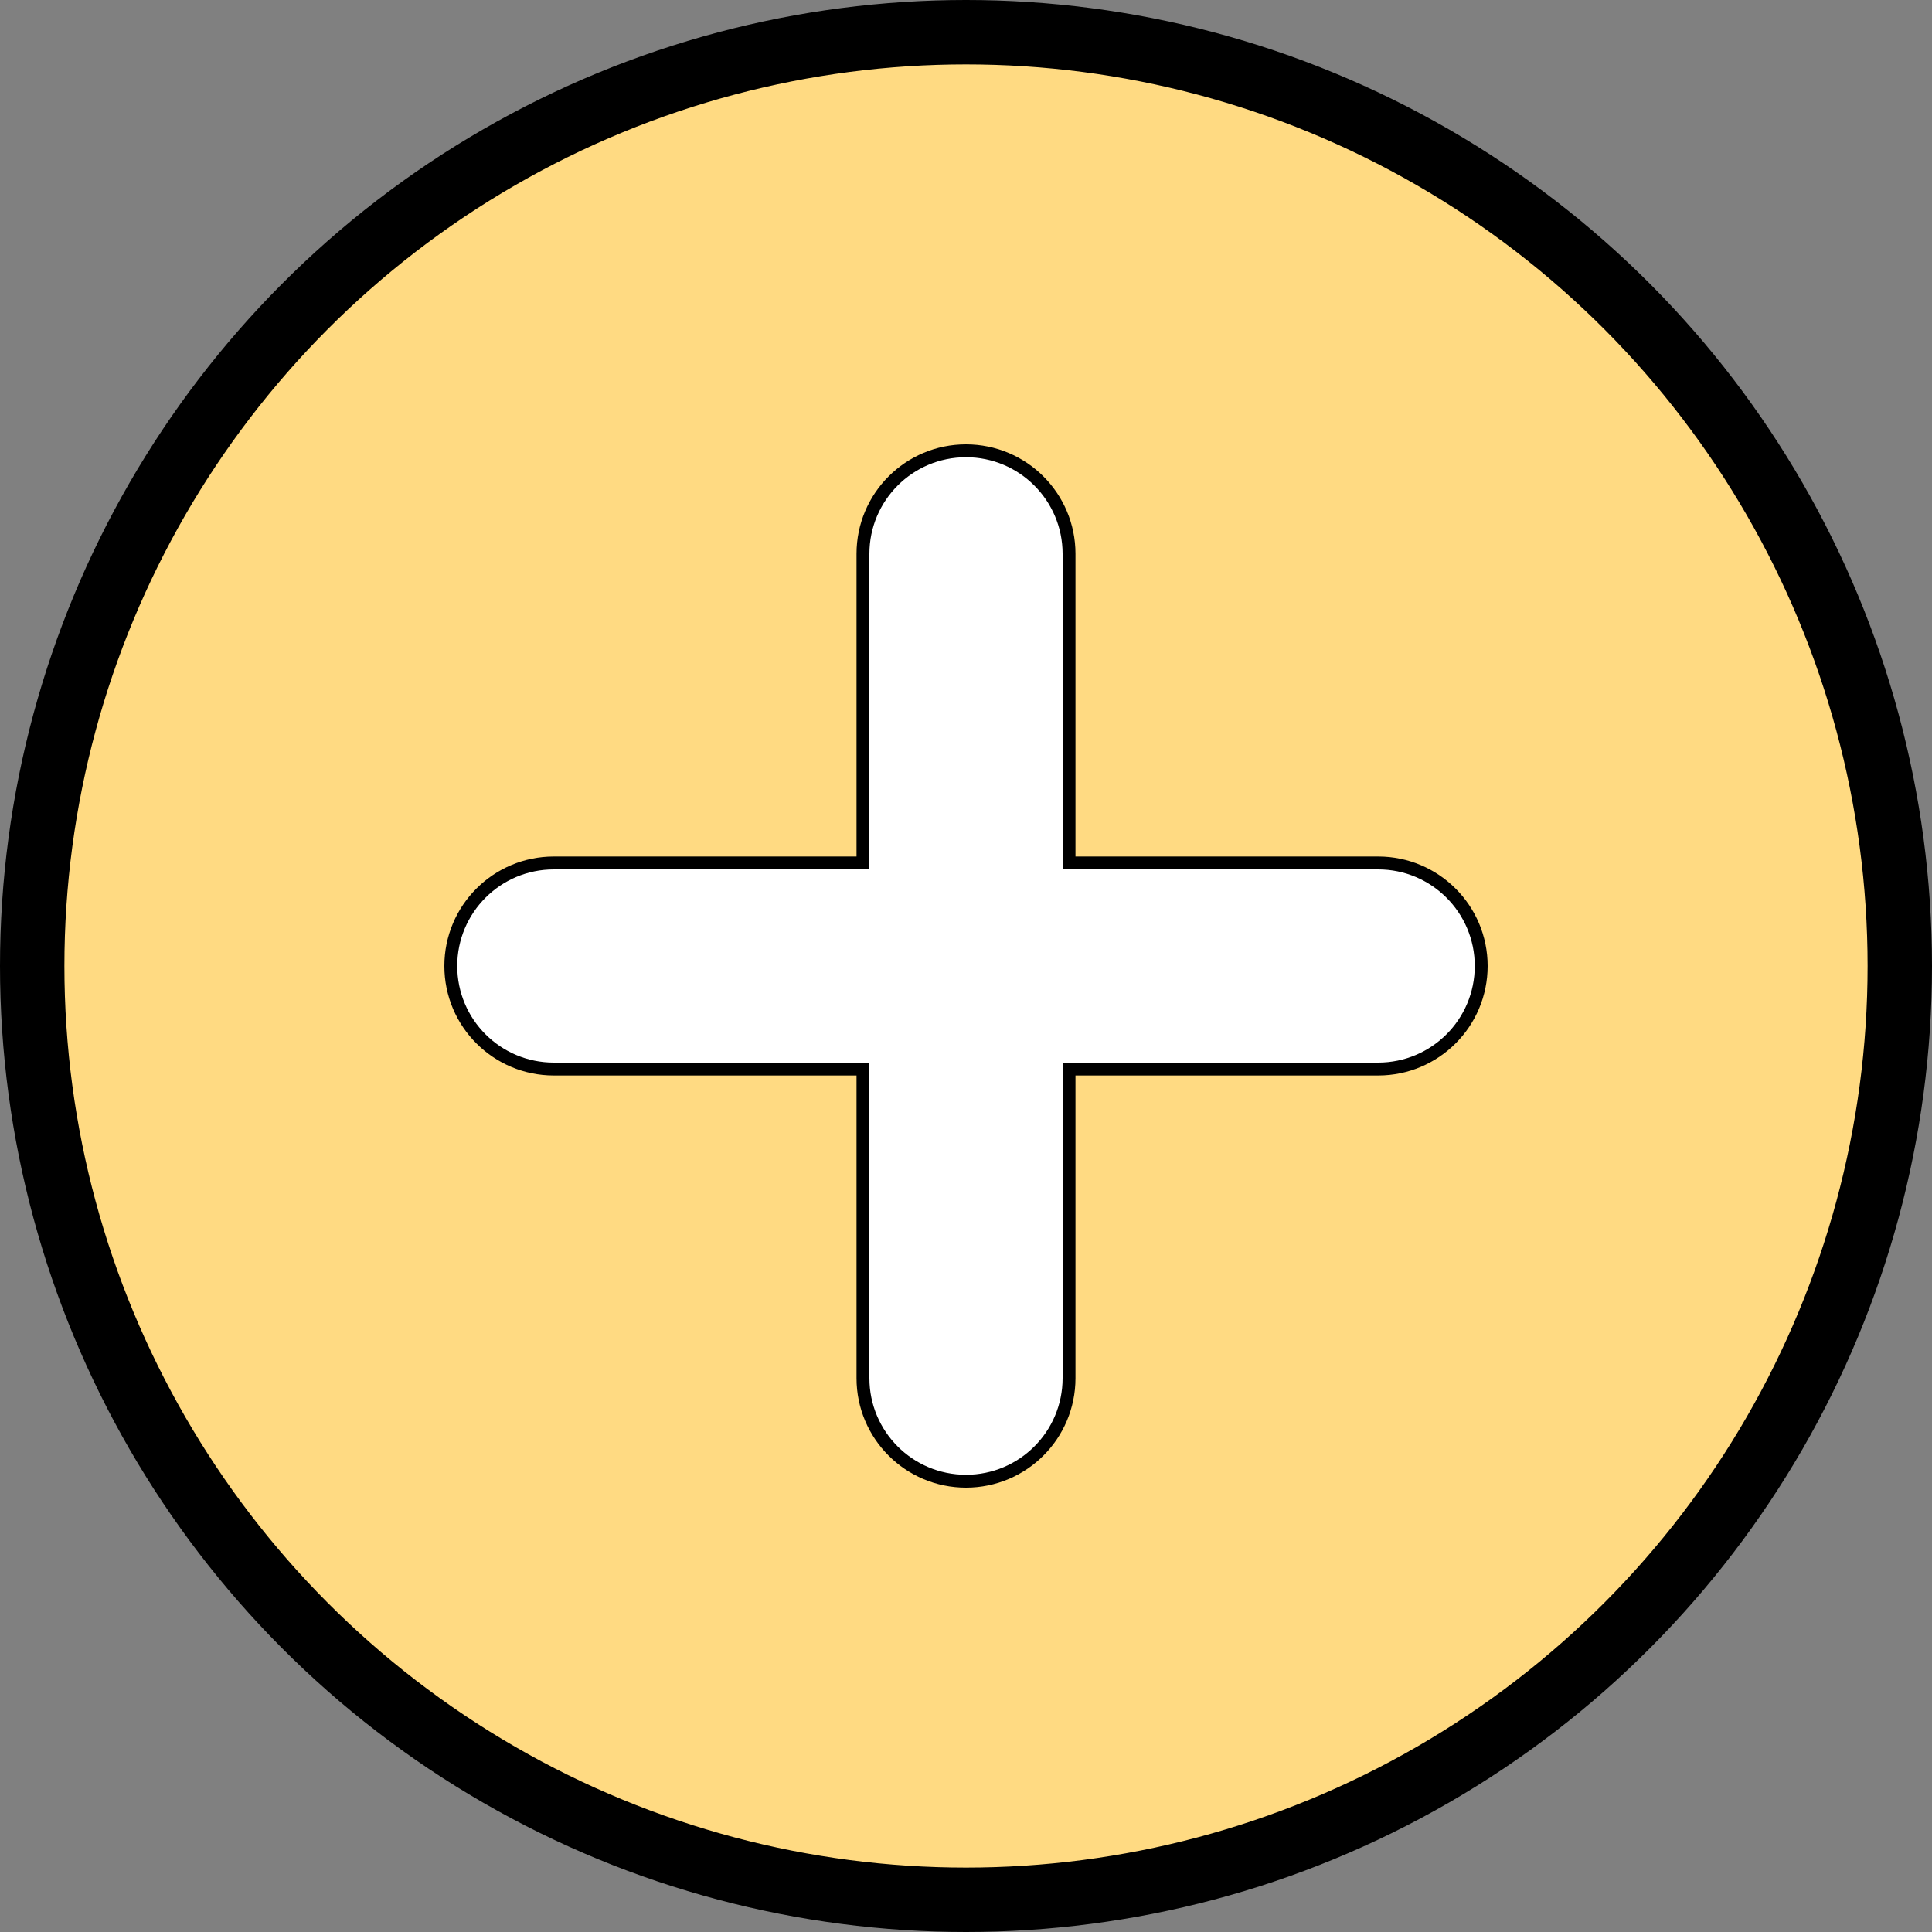 <svg width="30" height="30" viewBox="0 0 30 30" fill="none" xmlns="http://www.w3.org/2000/svg">
<rect x="0" y="0" width="30" height="30" fill="#808080" stroke="none"/>
<circle cx="15" cy="15" r="14.5" fill="#FFDA82" stroke="black"/>
<path fill-rule="evenodd" clip-rule="evenodd" d="M15 7C15.884 7 16.6 7.716 16.6 8.6V13.4H21.4C22.284 13.4 23 14.116 23 15C23 15.884 22.284 16.6 21.4 16.6H16.6V21.4C16.6 22.284 15.884 23 15 23C14.116 23 13.4 22.284 13.4 21.4L13.4 16.6H8.6C7.716 16.6 7 15.884 7 15C7 14.116 7.716 13.4 8.6 13.4H13.4L13.4 8.6C13.4 7.716 14.116 7 15 7Z" fill="white" stroke="black" stroke-width="0.2" stroke-linecap="round"/>
</svg>
